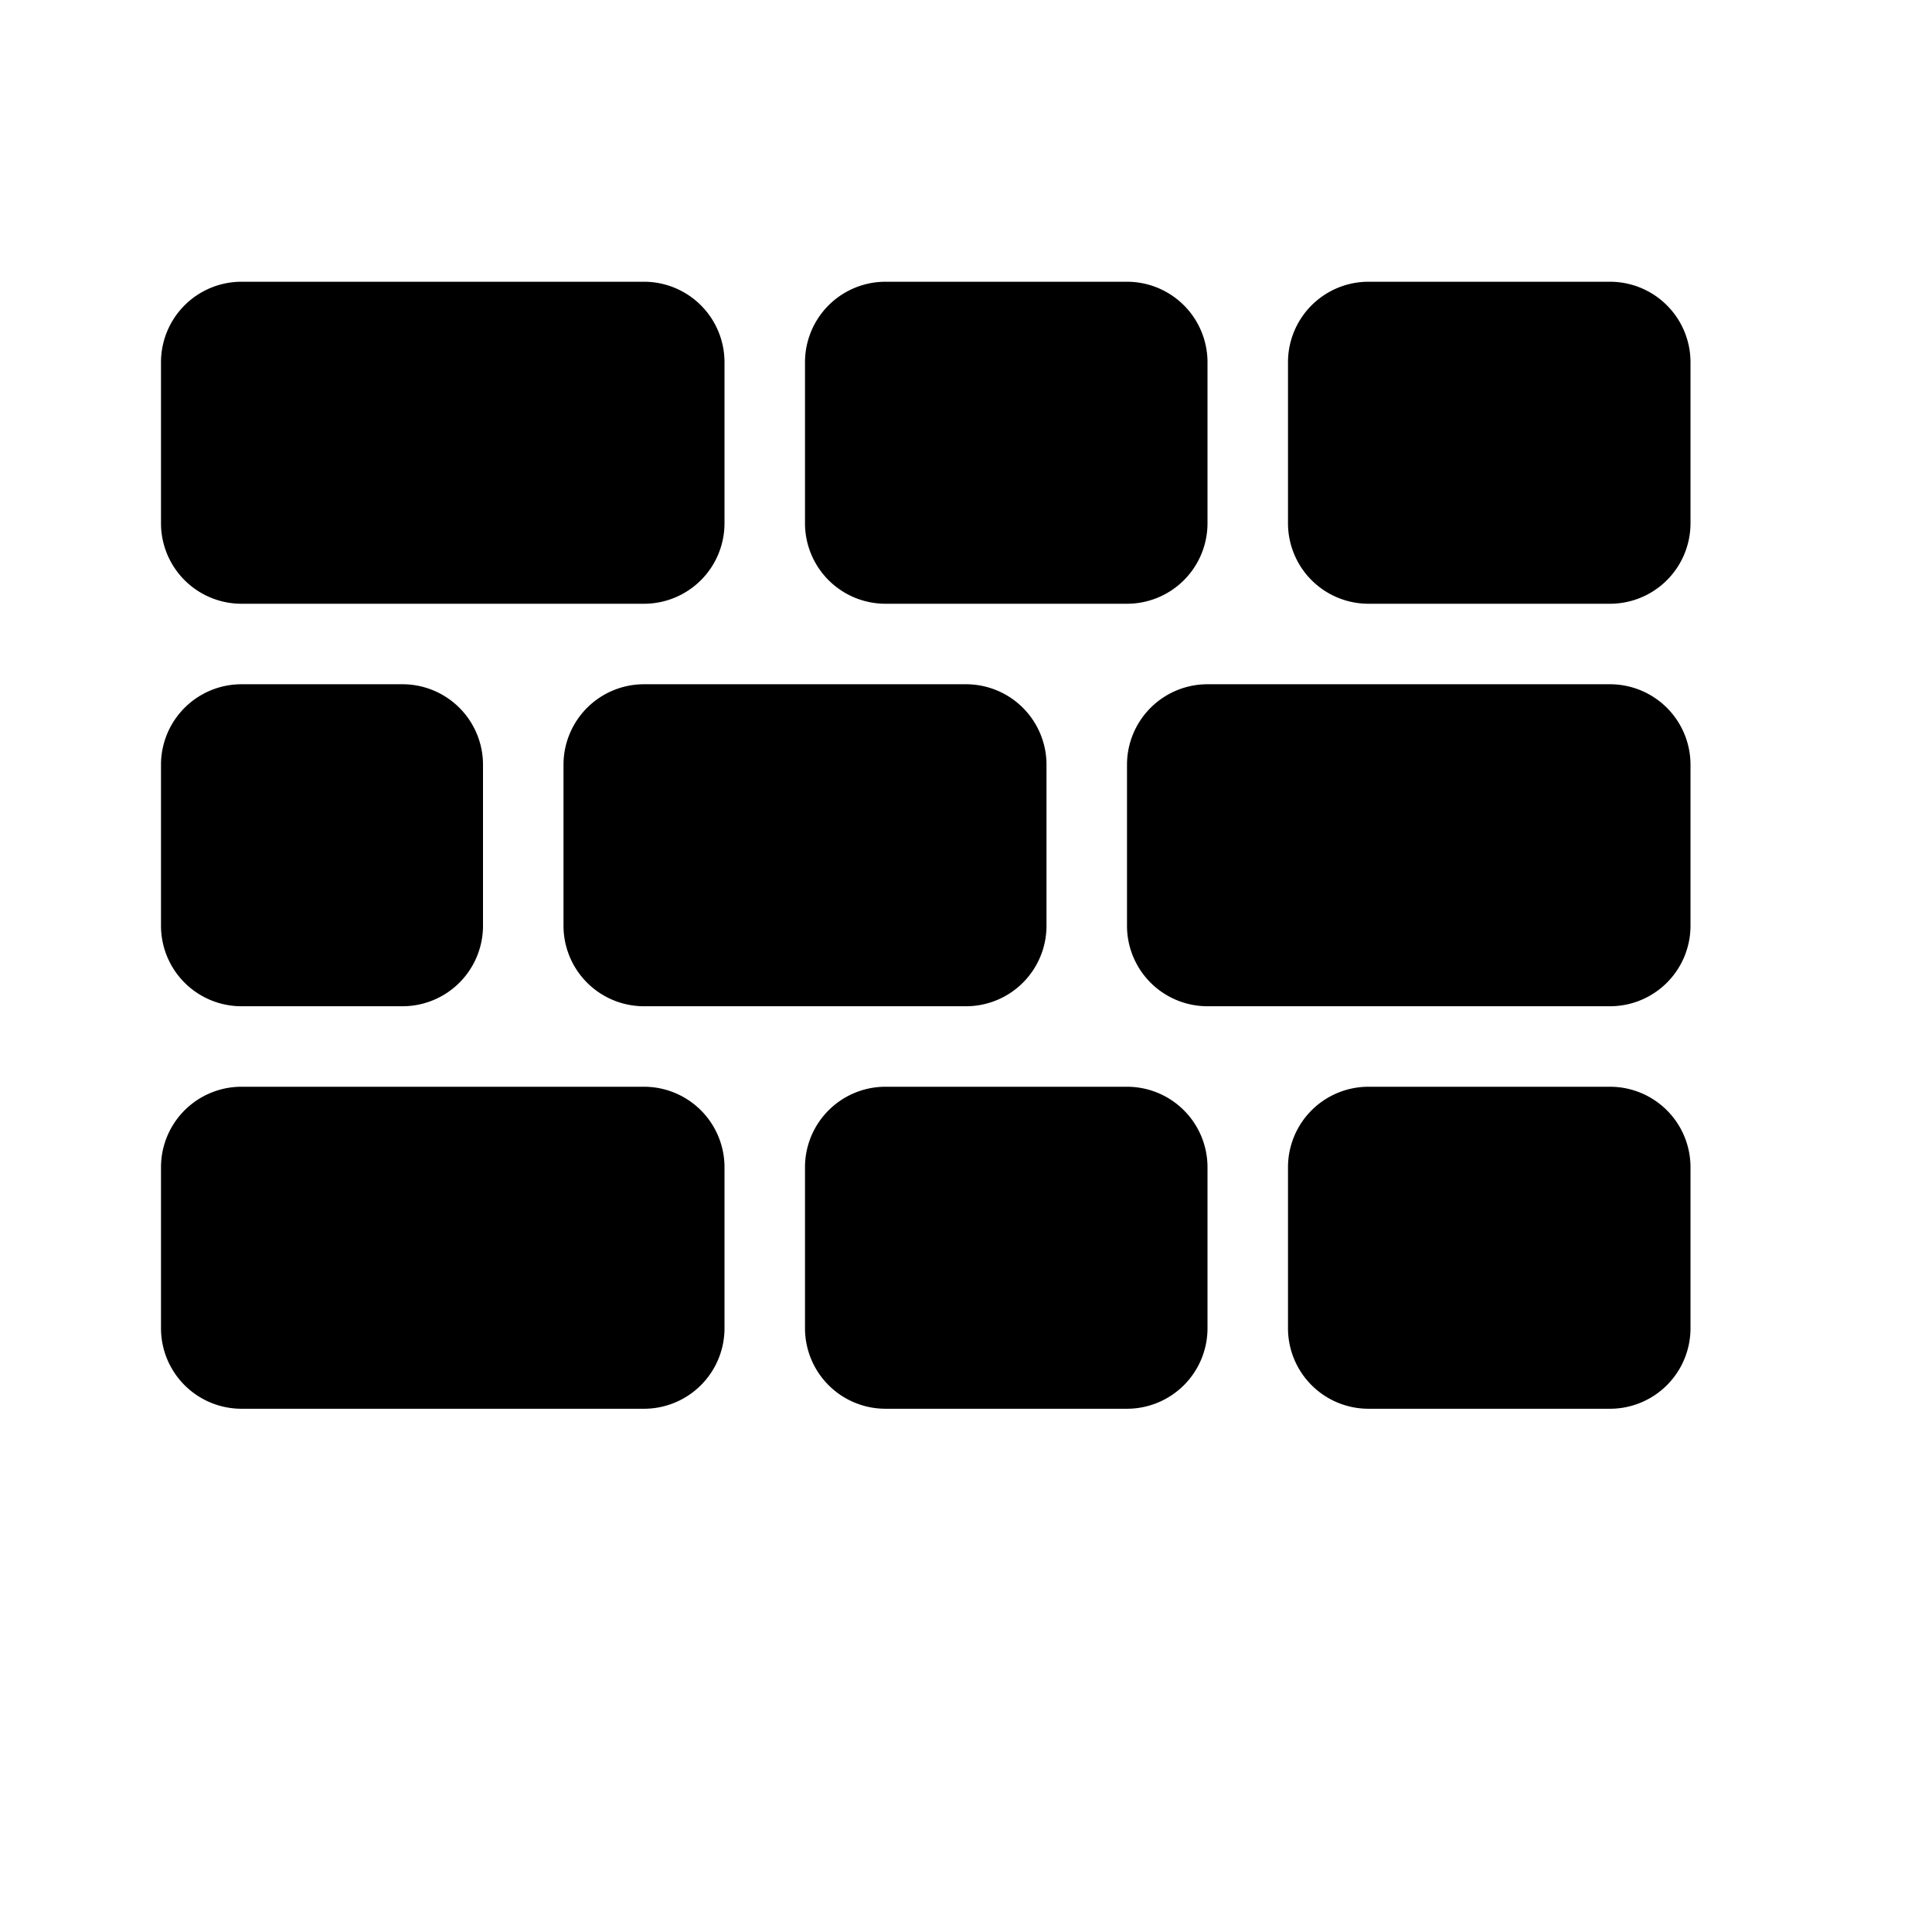 <svg xmlns="http://www.w3.org/2000/svg" xmlns:xlink="http://www.w3.org/1999/xlink" width="24" height="24" viewBox="0 0 24 24">
  <defs>
    <style>
      .cls-1 {
        fill: #cde2f8;
        fill-rule: evenodd;
        filter: url(#filter);
      }
    </style>
    <filter id="filter" x="2" y="4" width="22" height="17" filterUnits="userSpaceOnUse">
      <feOffset result="offset" dy="1" in="SourceAlpha"/>
      <feGaussianBlur result="blur" stdDeviation="1"/>
      <feFlood result="flood" flood-color="#0d0f11"/>
      <feComposite result="composite" operator="in" in2="blur"/>
      <feBlend result="blend" in="SourceGraphic"/>
    </filter>
  </defs>
  <path id="Topic_security_policies" data-name="Topic_security policies"  d="M4,4H9a1,1,0,0,1,1,1V7A1,1,0,0,1,9,8H4A1,1,0,0,1,3,7V5A1,1,0,0,1,4,4Zm8,0h3a1,1,0,0,1,1,1V7a1,1,0,0,1-1,1H12a1,1,0,0,1-1-1V5A1,1,0,0,1,12,4Zm6,0h3a1,1,0,0,1,1,1V7a1,1,0,0,1-1,1H18a1,1,0,0,1-1-1V5A1,1,0,0,1,18,4ZM9,9h4a1,1,0,0,1,1,1v2a1,1,0,0,1-1,1H9a1,1,0,0,1-1-1V10A1,1,0,0,1,9,9Zm7,0h5a1,1,0,0,1,1,1v2a1,1,0,0,1-1,1H16a1,1,0,0,1-1-1V10A1,1,0,0,1,16,9ZM4,14H9a1,1,0,0,1,1,1v2a1,1,0,0,1-1,1H4a1,1,0,0,1-1-1V15A1,1,0,0,1,4,14Zm8,0h3a1,1,0,0,1,1,1v2a1,1,0,0,1-1,1H12a1,1,0,0,1-1-1V15A1,1,0,0,1,12,14Zm6,0h3a1,1,0,0,1,1,1v2a1,1,0,0,1-1,1H18a1,1,0,0,1-1-1V15A1,1,0,0,1,18,14ZM4,9H6a1,1,0,0,1,1,1v2a1,1,0,0,1-1,1H4a1,1,0,0,1-1-1V10A1,1,0,0,1,4,9Z" transform="translate(-1 -0.5)"/>
</svg>
